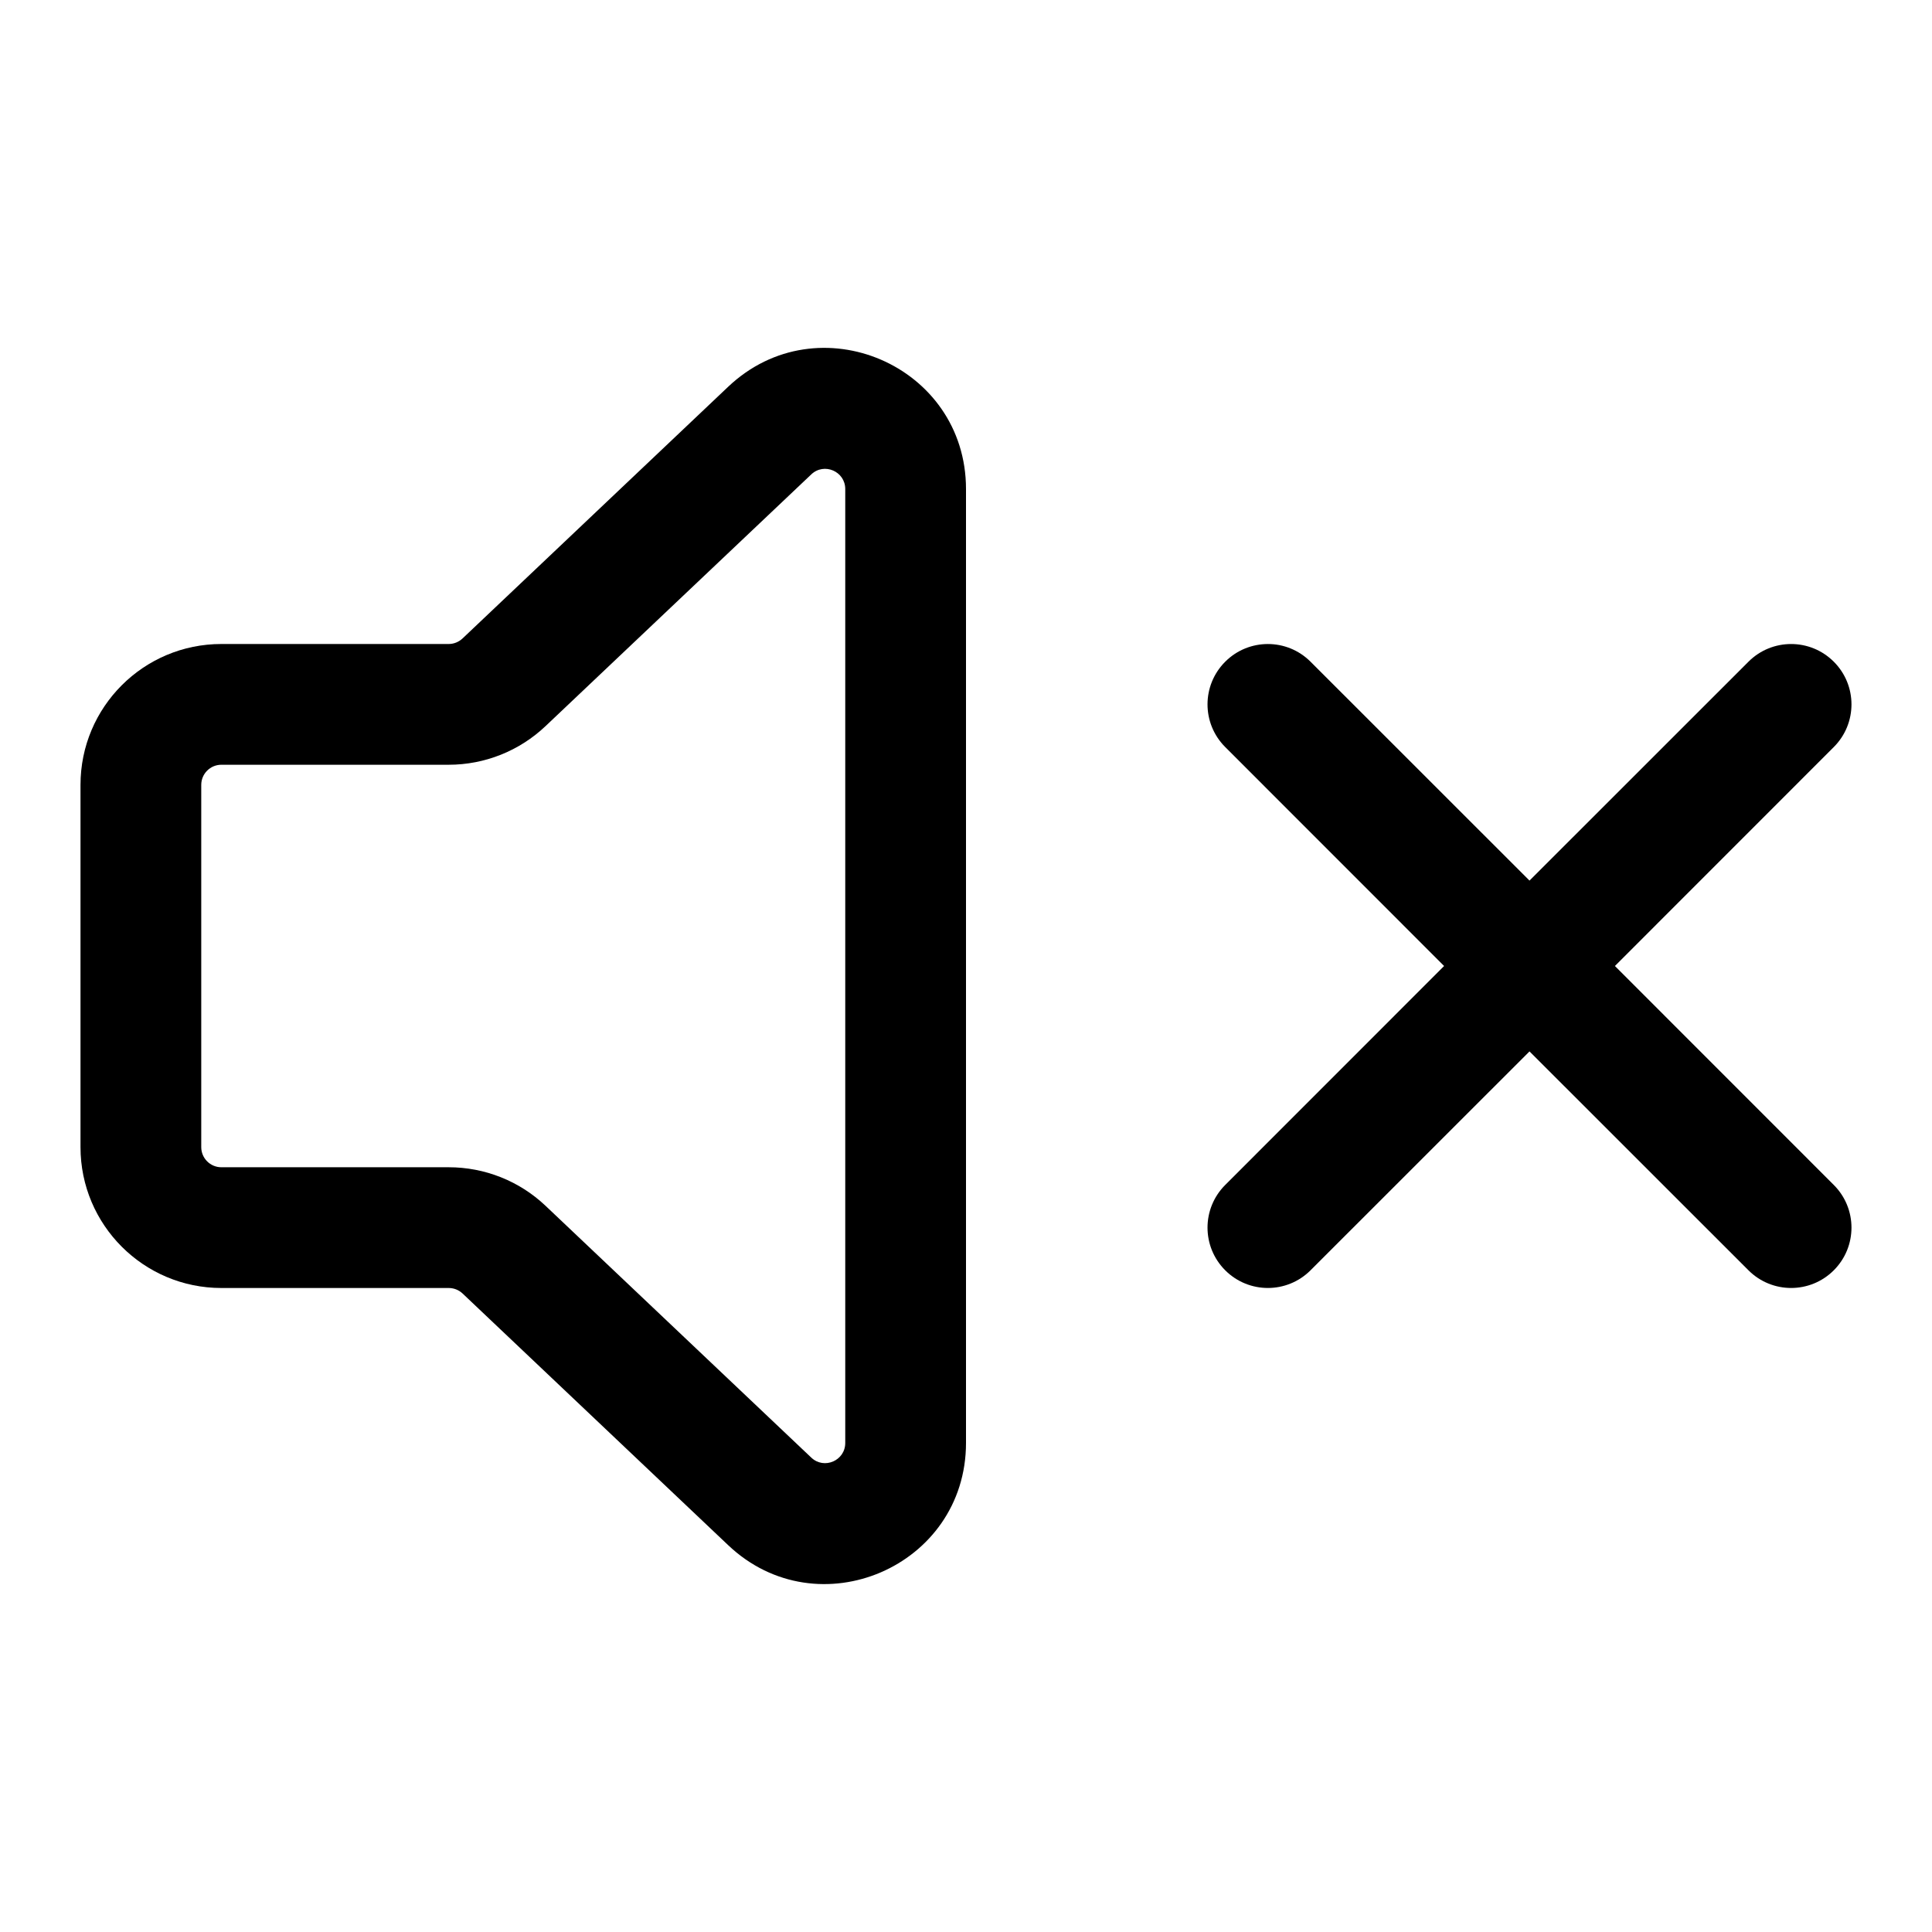 <svg width="24" height="24" viewBox="0 0 24 24" fill="none" xmlns="http://www.w3.org/2000/svg">
<g id="Size=24">
<g id="Union">
<path fill-rule="evenodd" clip-rule="evenodd" d="M9.046 4.804C10.162 3.748 12 4.538 12 6.075V17.925C12 19.461 10.162 20.252 9.046 19.195L5.746 16.068C5.699 16.024 5.638 16 5.574 16H2.75C1.784 16 1 15.216 1 14.25V9.75C1 8.783 1.784 8 2.75 8H5.574C5.638 8 5.699 7.975 5.746 7.931L9.046 4.804ZM10.5 6.075C10.5 5.855 10.237 5.742 10.078 5.893L6.777 9.02C6.452 9.328 6.022 9.5 5.574 9.5H2.75C2.612 9.5 2.5 9.612 2.5 9.75V14.25C2.5 14.388 2.612 14.5 2.75 14.5H5.574C6.022 14.5 6.452 14.671 6.777 14.979L10.078 18.107C10.237 18.258 10.5 18.145 10.5 17.925V6.075Z" fill="black"/>
<path d="M22.78 8.22C23.073 8.513 23.073 8.987 22.78 9.28L20.061 12L22.78 14.72C23.073 15.013 23.073 15.487 22.78 15.78C22.487 16.073 22.013 16.073 21.72 15.78L19 13.061L16.28 15.78C15.987 16.073 15.513 16.073 15.22 15.78C14.927 15.487 14.927 15.013 15.22 14.72L17.939 12L15.22 9.28C14.927 8.987 14.927 8.513 15.22 8.22C15.513 7.927 15.987 7.927 16.28 8.22L19 10.939L21.72 8.22C22.013 7.927 22.487 7.927 22.78 8.22Z" fill="black"/>
</g>
</g>
</svg>

